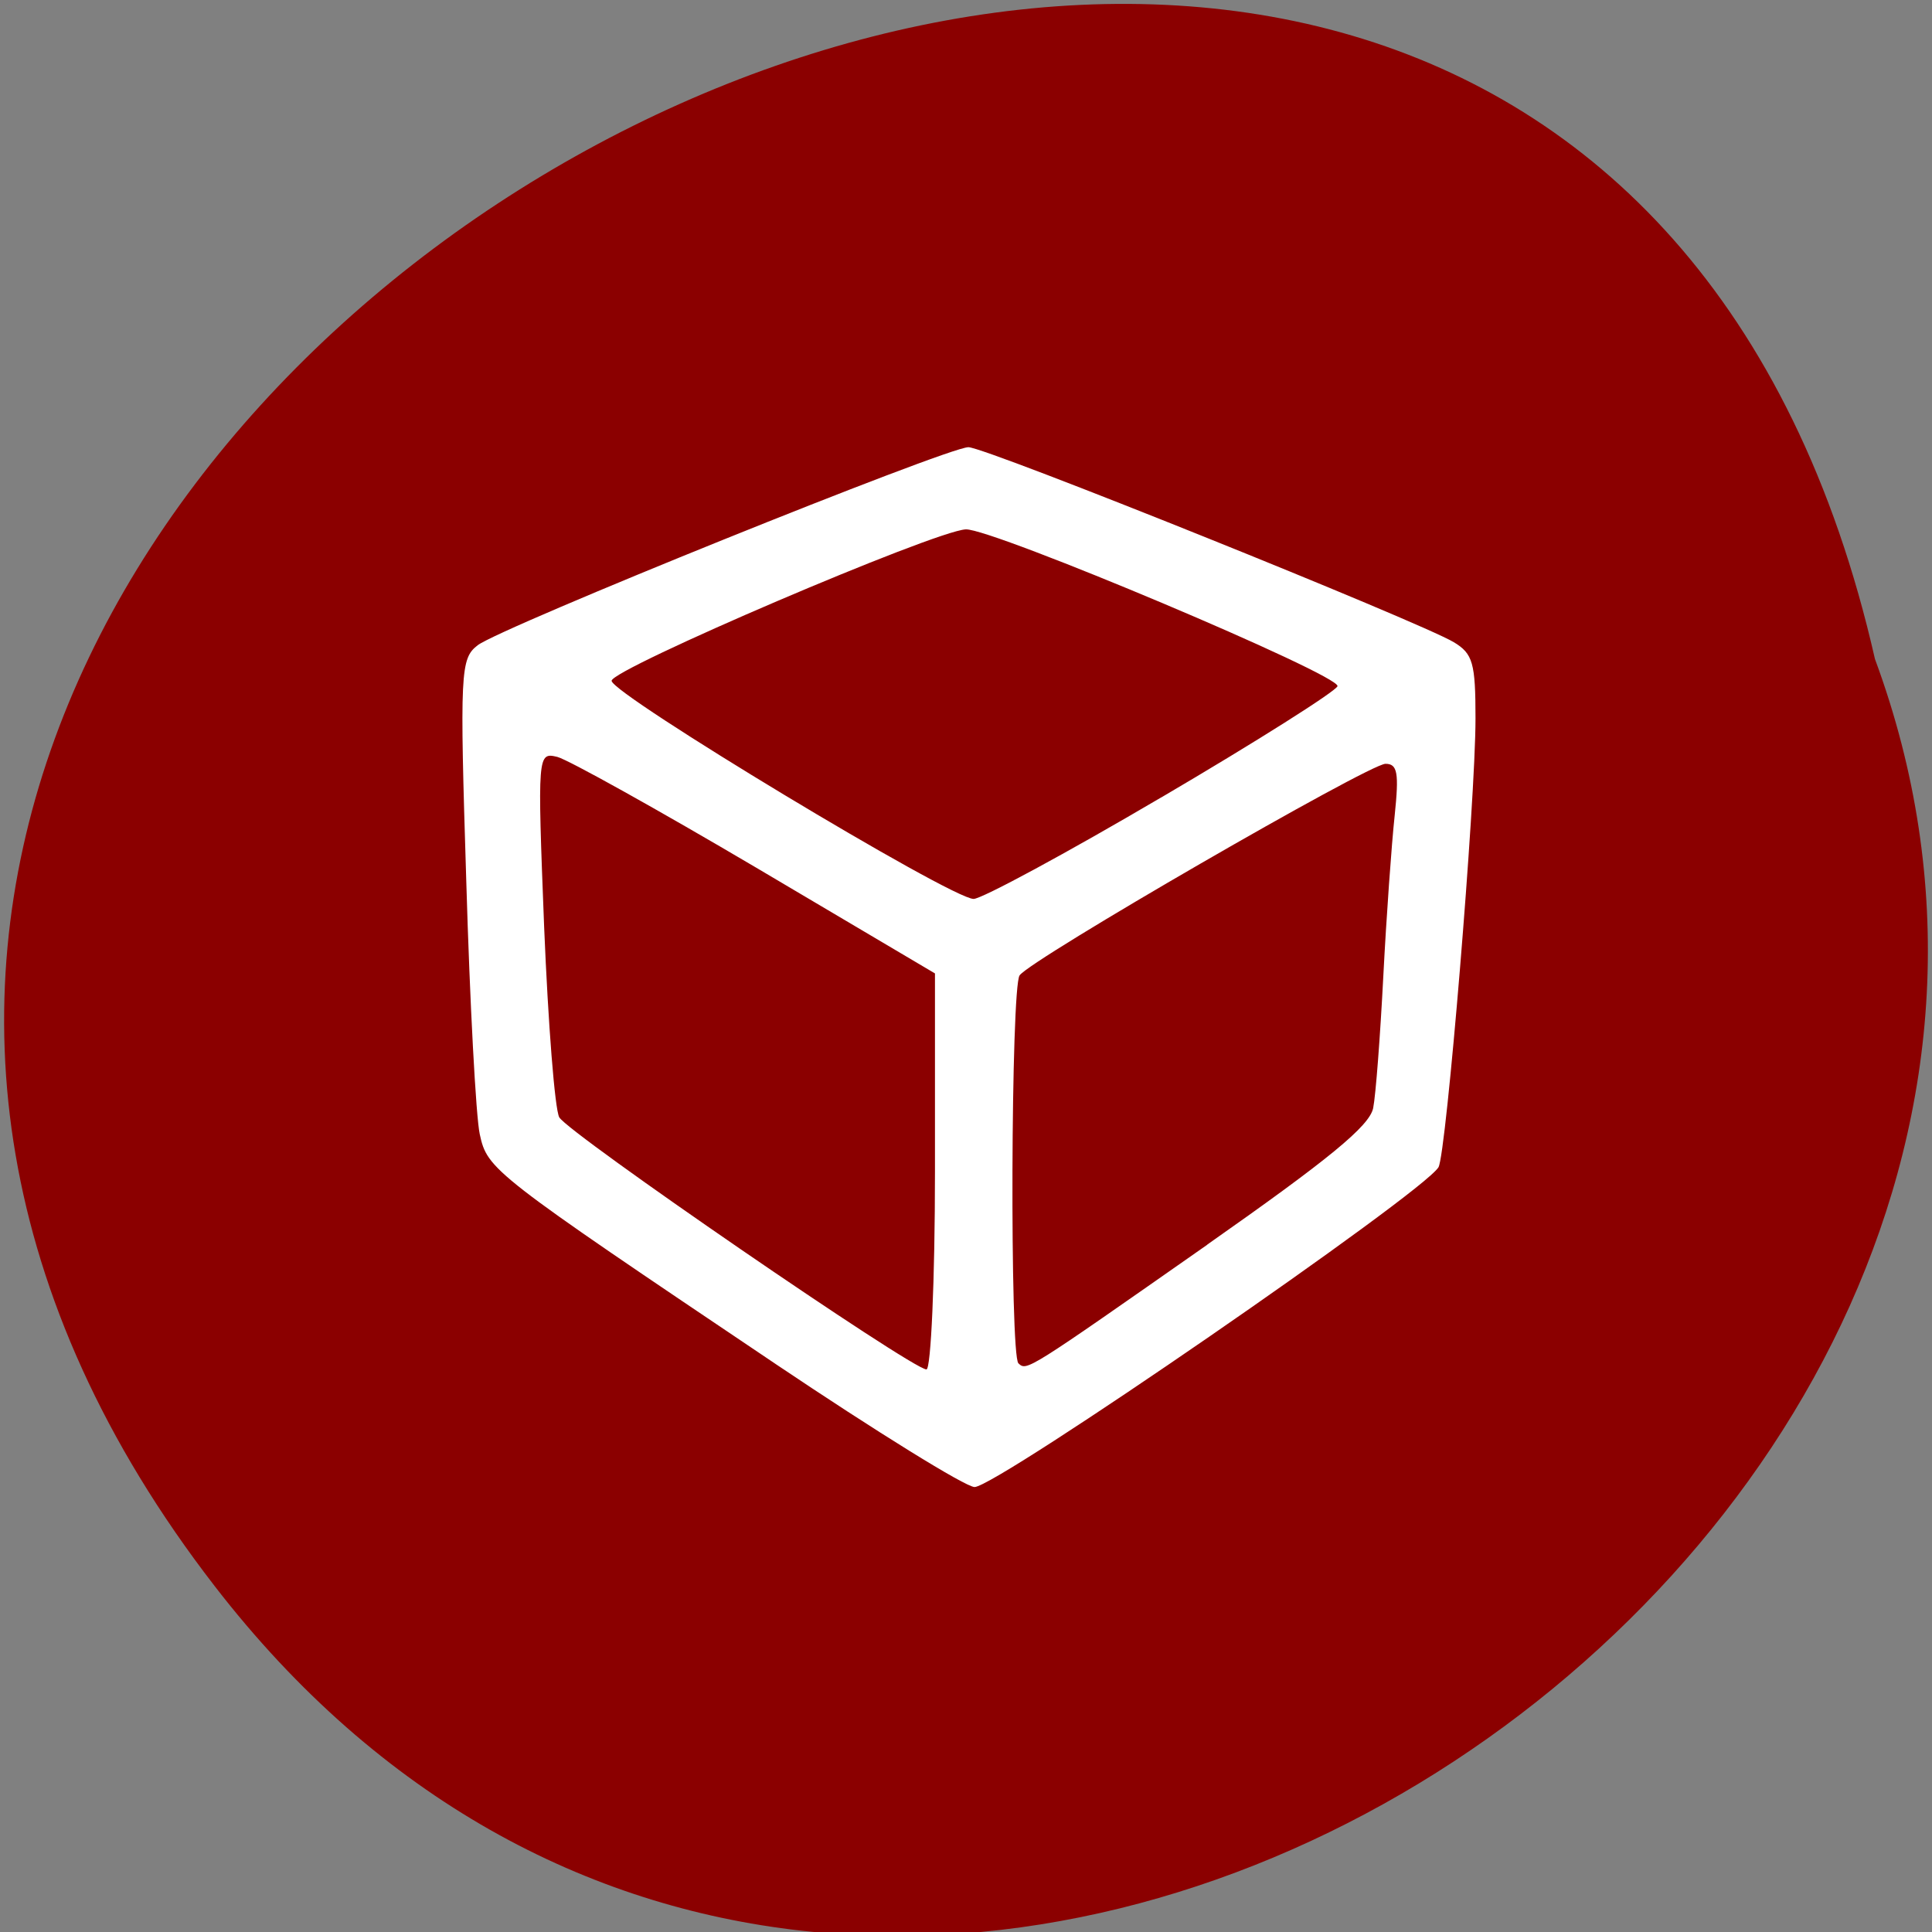 <svg xmlns="http://www.w3.org/2000/svg" viewBox="0 0 32 32"><rect x="0" y="0" width="32" height="32" fill="#808080" stroke="none"/><path d="m 3.555 26.27 c -14.828 -19.19 22.1 -39.12 27.5 -15.355 c 5.535 14.965 -16.512 29.582 -27.5 15.355" fill="#8b0000"/><path d="m 12.844 22.59 c -4.699 -3.16 -4.77 -3.215 -4.898 -3.805 c -0.063 -0.289 -0.164 -2.172 -0.223 -4.191 c -0.109 -3.477 -0.098 -3.684 0.188 -3.906 c 0.375 -0.293 7.777 -3.281 8.129 -3.281 c 0.289 0 7.465 2.887 8.04 3.23 c 0.316 0.191 0.359 0.344 0.359 1.262 c 0 1.387 -0.484 7.215 -0.613 7.434 c -0.262 0.434 -7.32 5.297 -7.684 5.297 c -0.148 0 -1.629 -0.918 -3.297 -2.039 m 2.641 -3.191 v -3.277 l -2.965 -1.754 c -1.629 -0.961 -3.109 -1.785 -3.289 -1.832 c -0.328 -0.078 -0.332 -0.063 -0.219 2.824 c 0.066 1.598 0.176 3.01 0.25 3.145 c 0.145 0.262 5.844 4.176 6.082 4.176 c 0.074 0 0.141 -1.477 0.141 -3.277 m 4.508 1.211 c 2.02 -1.418 2.688 -1.965 2.75 -2.262 c 0.043 -0.215 0.117 -1.195 0.168 -2.184 c 0.051 -0.988 0.137 -2.188 0.188 -2.66 c 0.074 -0.711 0.047 -0.859 -0.152 -0.859 c -0.27 0 -5.875 3.238 -6.06 3.504 c -0.145 0.199 -0.164 6.289 -0.02 6.426 c 0.141 0.129 0.121 0.141 3.129 -1.965 m -0.766 -7.406 c 1.578 -0.926 2.891 -1.758 2.922 -1.844 c 0.063 -0.18 -5.723 -2.617 -6.156 -2.598 c -0.516 0.023 -5.867 2.313 -5.867 2.508 c 0 0.219 5.625 3.613 5.996 3.613 c 0.133 0 1.531 -0.754 3.105 -1.68" fill="#fff"/></svg>